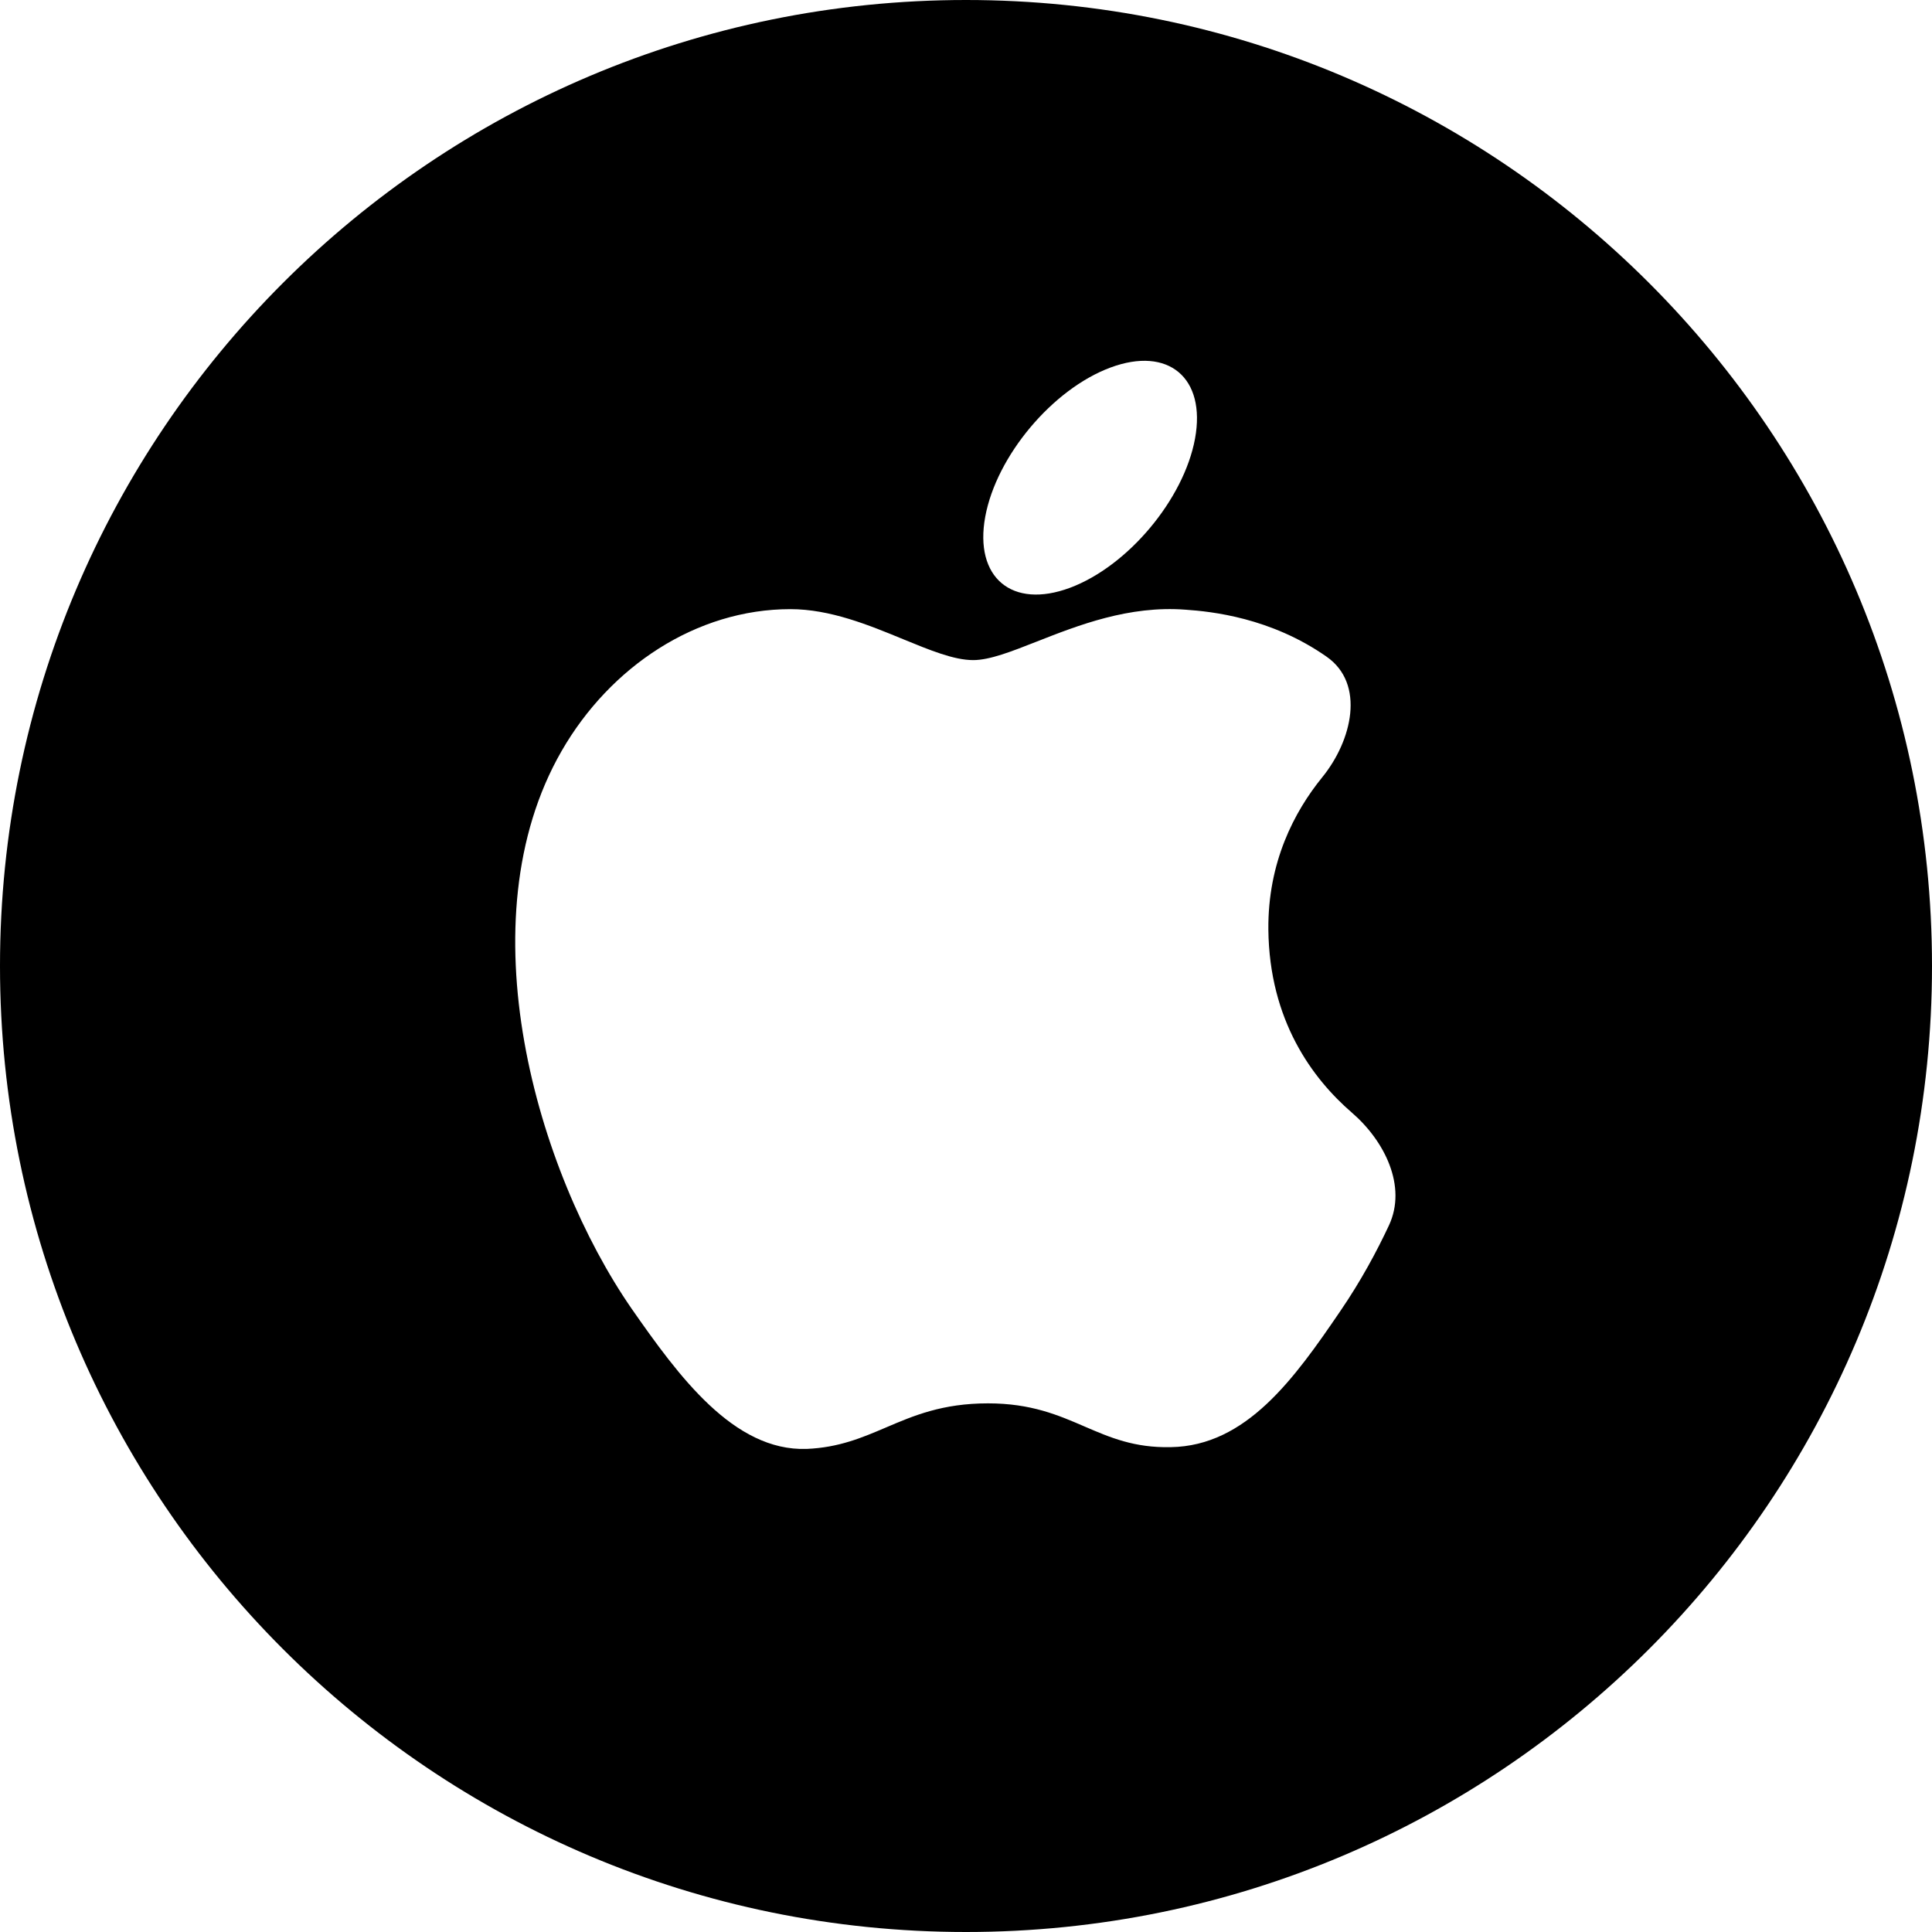 <svg width="24" height="24" viewBox="0 0 24 24" fill="none" xmlns="http://www.w3.org/2000/svg">
<path d="M0 12C0 18.627 5.373 24 12 24C18.627 24 24 18.627 24 12C24 5.373 18.627 0 12 0C5.373 0 0 5.373 0 12ZM9.819 7.567C10.312 7.567 10.794 7.765 11.218 7.94C11.552 8.077 11.85 8.2 12.089 8.2C12.295 8.2 12.563 8.094 12.881 7.969C13.39 7.769 14.024 7.519 14.73 7.574C15.046 7.596 15.785 7.671 16.48 8.158C16.962 8.495 16.797 9.199 16.425 9.656C16.076 10.086 15.749 10.712 15.756 11.547C15.768 12.678 16.304 13.399 16.795 13.823C17.2 14.173 17.481 14.736 17.254 15.222C17.106 15.539 16.907 15.911 16.649 16.288C16.077 17.128 15.481 17.962 14.544 17.977C14.091 17.987 13.789 17.857 13.474 17.721C13.148 17.58 12.809 17.433 12.274 17.433C11.706 17.433 11.349 17.586 11.005 17.733C10.709 17.859 10.422 17.982 10.02 17.999C9.112 18.029 8.428 17.091 7.847 16.258C6.664 14.547 5.764 11.436 6.976 9.33C7.579 8.281 8.65 7.567 9.819 7.567ZM13.291 7.302C12.571 7.57 12.1 7.175 12.239 6.419C12.378 5.664 13.074 4.834 13.794 4.566C14.514 4.298 14.984 4.693 14.845 5.449C14.706 6.204 14.01 7.034 13.291 7.302Z" fill="black"/>
</svg>
